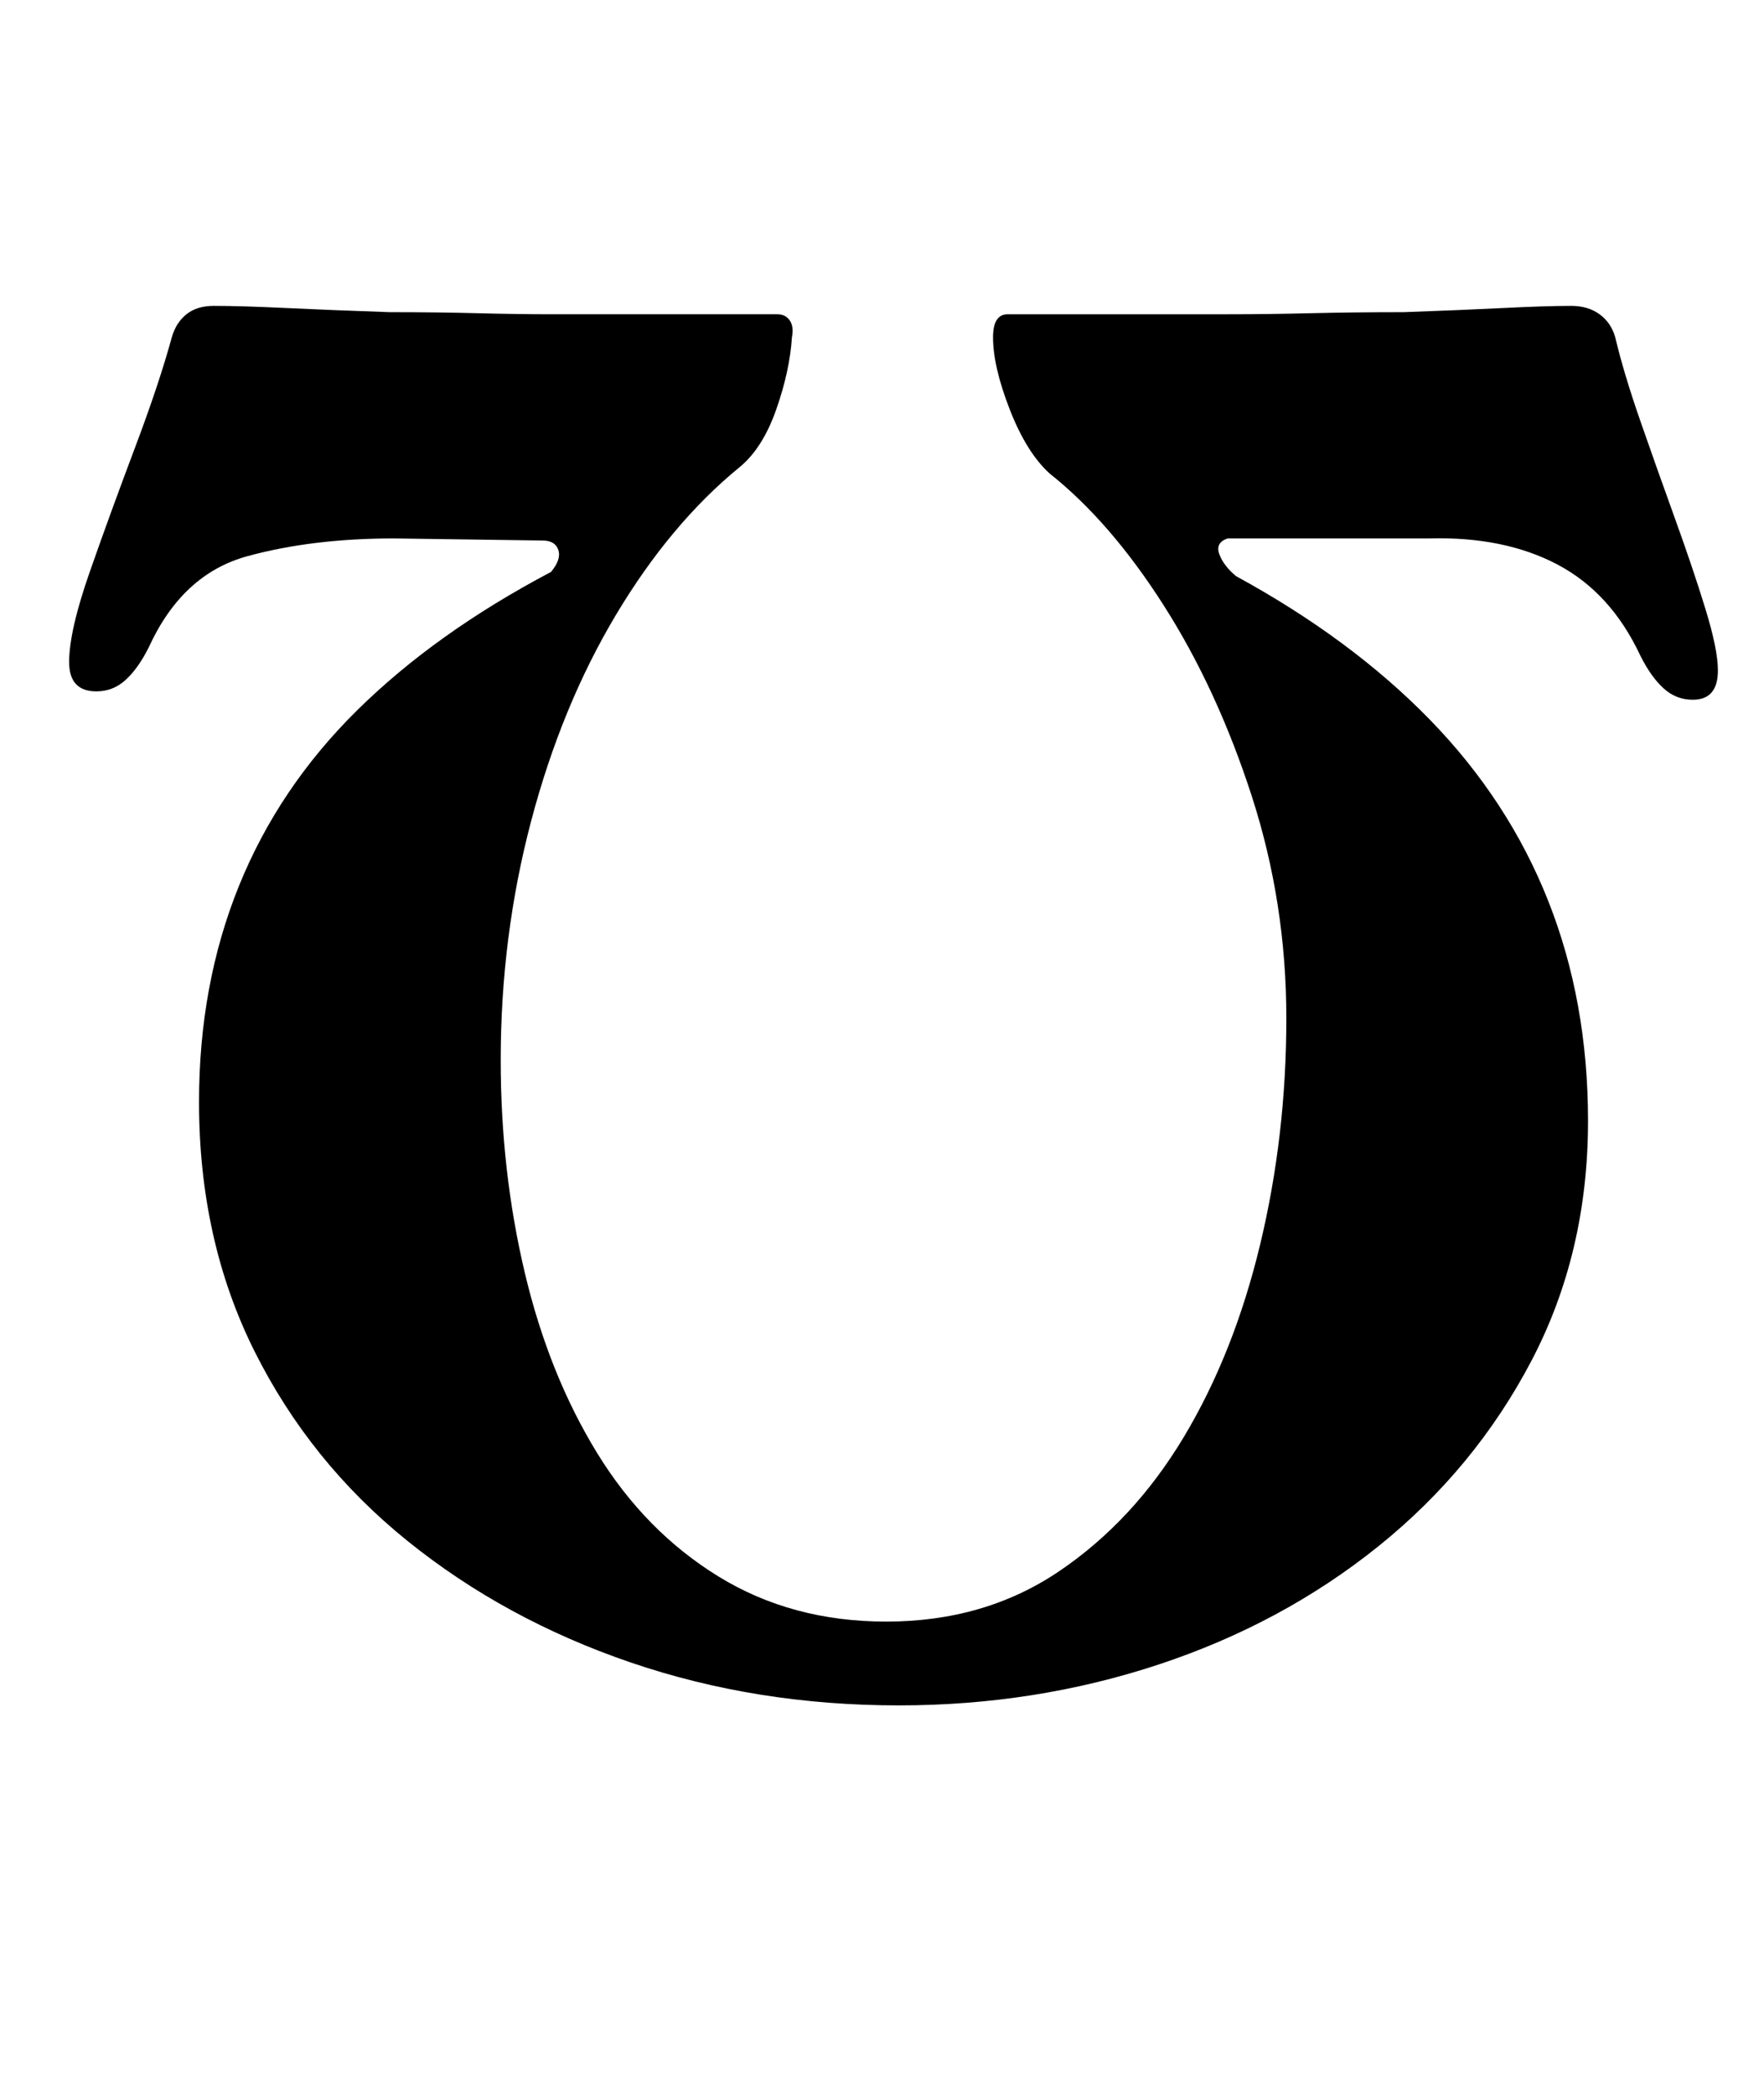 <?xml version="1.0" standalone="no"?>
<!DOCTYPE svg PUBLIC "-//W3C//DTD SVG 1.1//EN" "http://www.w3.org/Graphics/SVG/1.1/DTD/svg11.dtd" >
<svg xmlns="http://www.w3.org/2000/svg" xmlns:xlink="http://www.w3.org/1999/xlink" version="1.1" viewBox="-10 0 842 1000">
  <g transform="matrix(1 0 0 -1 0 800)">
   <path fill="currentColor"
d="M92 654q-8 0 -13 -4t-7 -11q-6 -22 -17.5 -52.5t-21.5 -59t-10 -43.5q0 -14 13 -14q8 0 14 5.5t11 15.5q16 35 47 43.5t70 8.5l71 -1q6 0 7.5 -4.5t-3.5 -10.5q-55 -29 -92.5 -66t-56.5 -84t-19 -103q0 -66 26.5 -119t73 -90.5t106.5 -58t128 -20.5q65 0 124 19.5
t105 56.5t73 88.5t27 114.5q0 57 -19 105t-56.5 86.5t-92.5 68.5q-6 5 -8 10.5t4 7.5h96q36 1 61.5 -12.5t39.5 -43.5q5 -10 11 -15.5t14 -5.5q12 0 12 14q0 10 -6 29.5t-14.5 43t-16.5 46.5t-12 40q-2 7 -7.5 11t-13.5 4q-12 0 -32 -1t-48 -2q-24 0 -44.5 -0.5t-39.5 -0.5
h-32.5h-32.5h-40q-7 0 -7 -11q0 -14 8 -34.5t19 -30.5q29 -23 54.5 -63t42 -91t16.5 -106q0 -56 -12.5 -108t-36.5 -92t-59.5 -64t-82.5 -24q-45 0 -80 21.5t-58 59t-34.5 86t-11.5 101.5q0 59 14.5 114t40.5 98.5t59 70.5q11 9 17.5 27.5t7.5 34.5q1 5 -1 8t-6 3h-40.5h-33
h-33.5q-17 0 -36 0.5t-42 0.5q-29 1 -50 2t-34 1z" />
  </g>

</svg>
